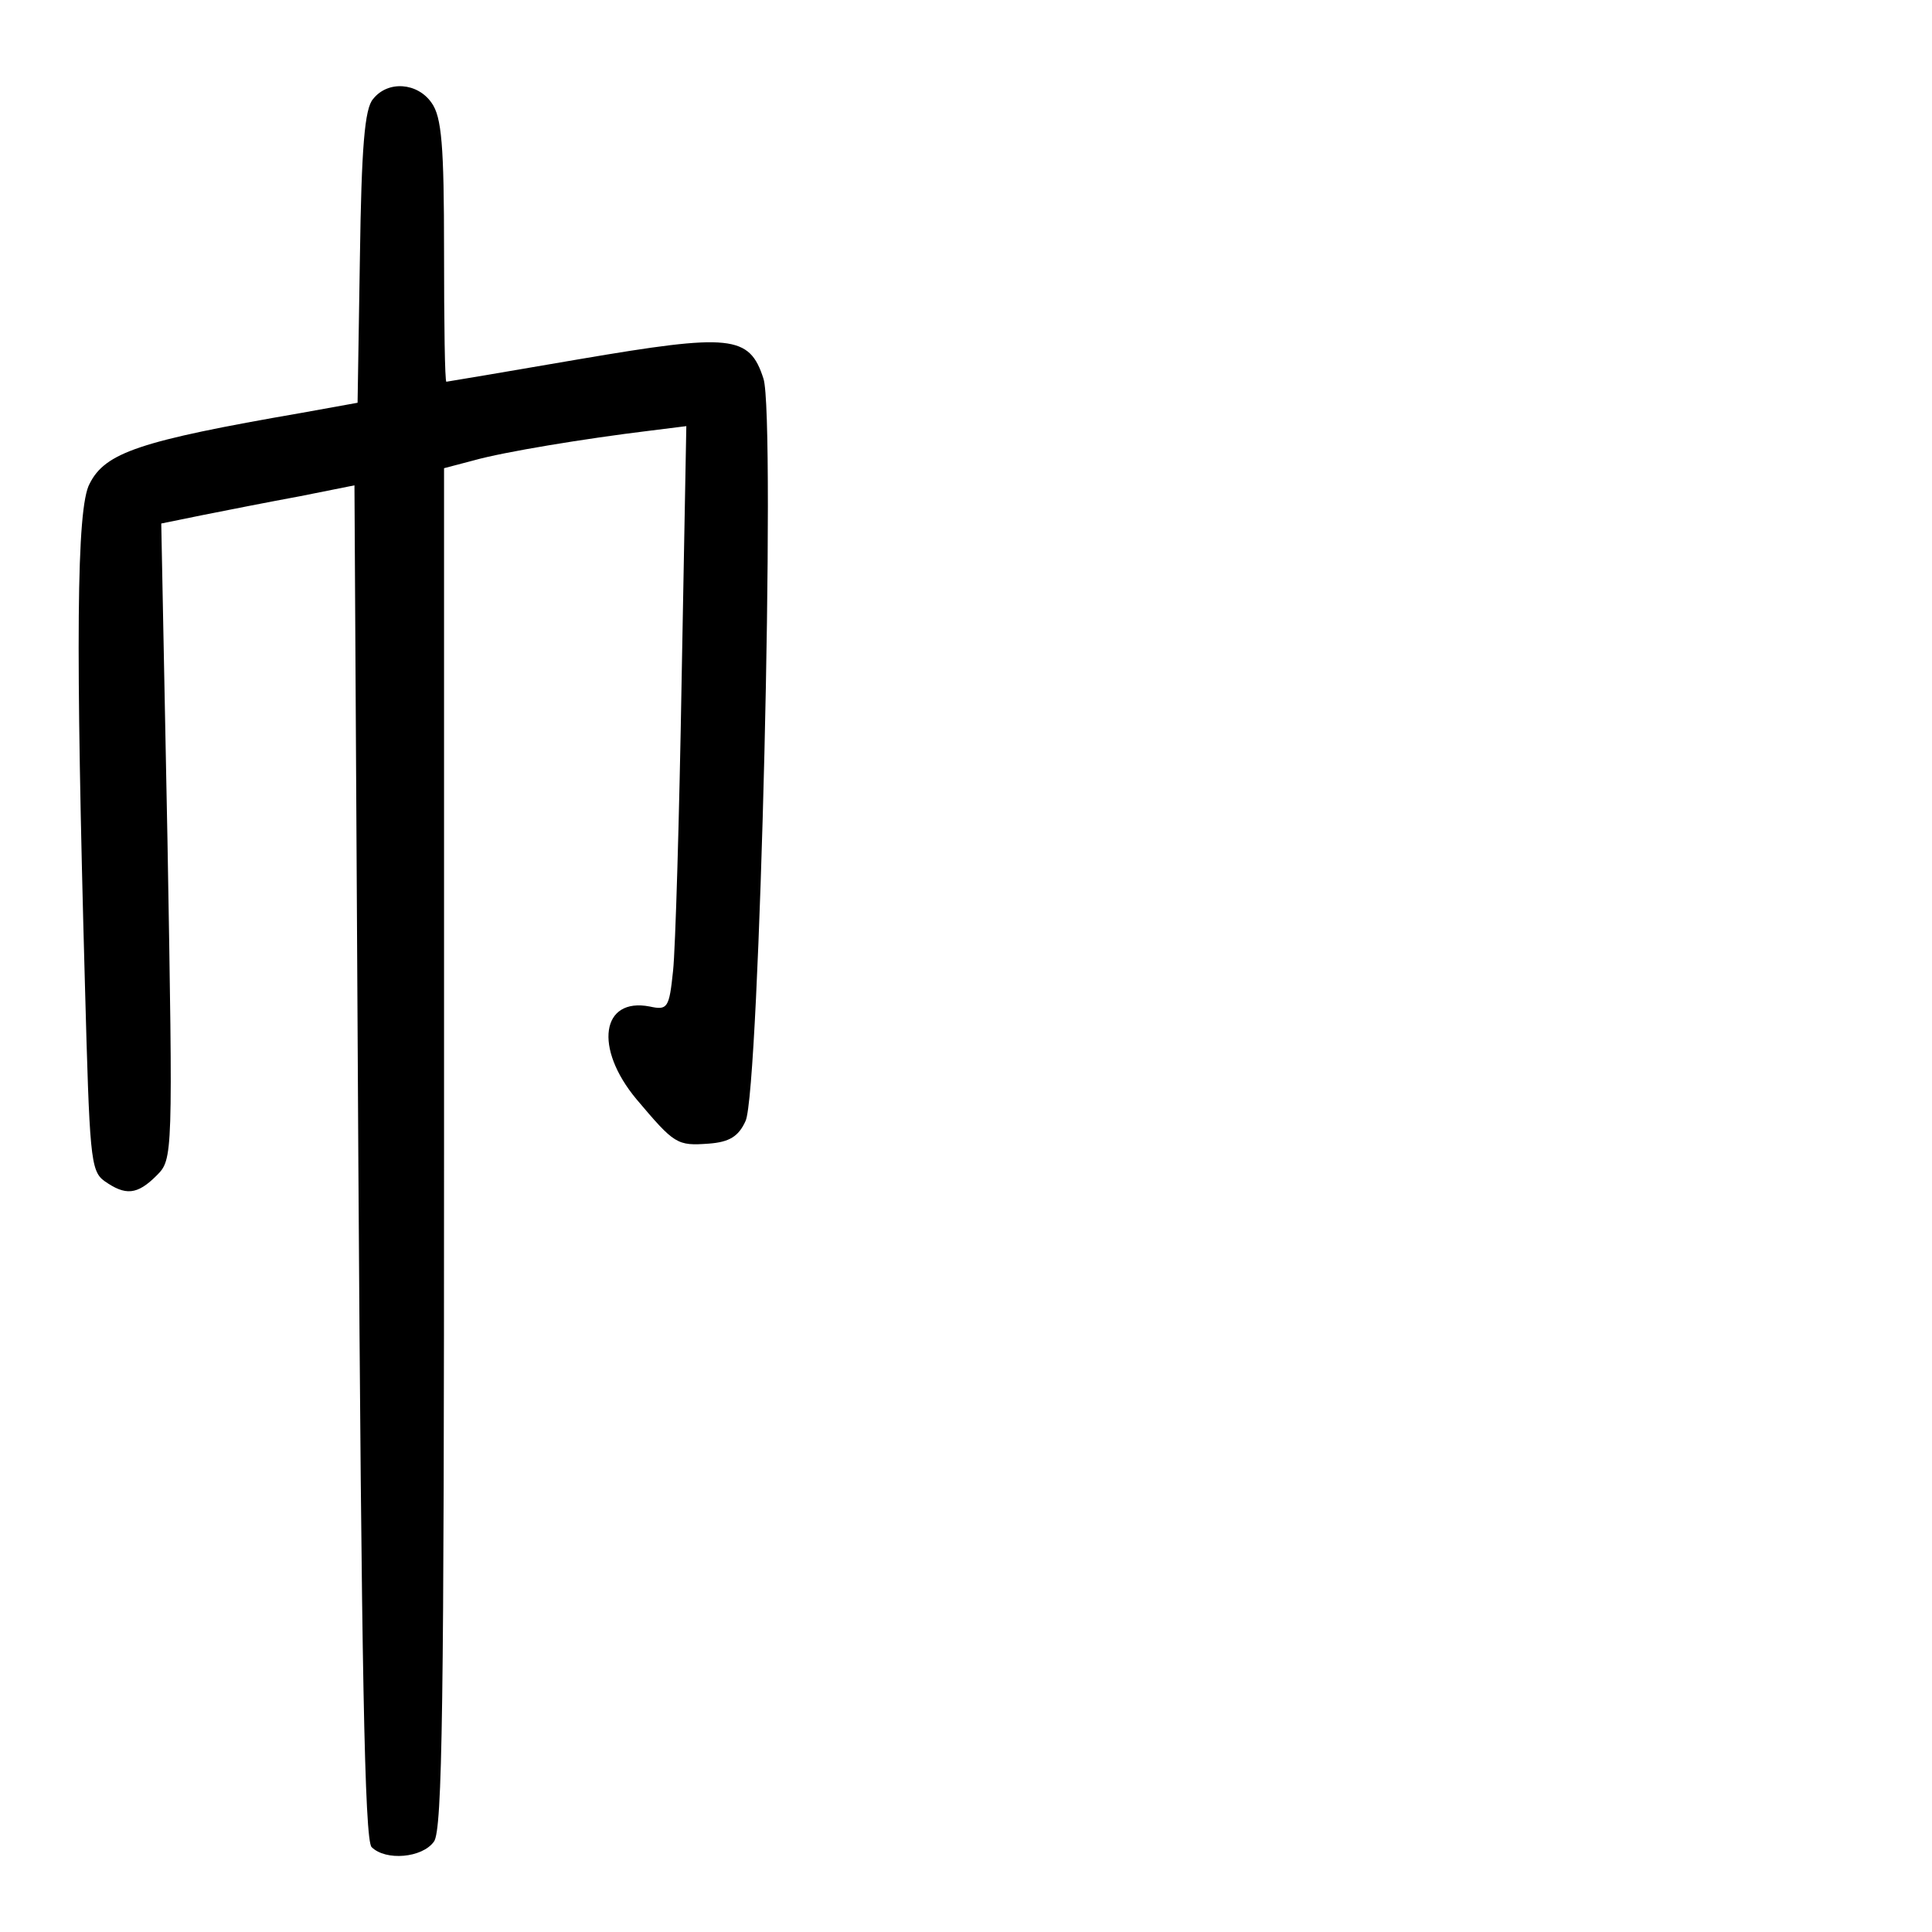 <?xml version="1.0" standalone="no"?>
<!DOCTYPE svg PUBLIC "-//W3C//DTD SVG 20010904//EN"
 "http://www.w3.org/TR/2001/REC-SVG-20010904/DTD/svg10.dtd">
<svg version="1.0" xmlns="http://www.w3.org/2000/svg"
 width="248pt" height="248pt" viewBox="0 0 248 248"
 preserveAspectRatio="xMidYMid meet">
<g transform="translate(0,248) scale(0.1,-0.1)"
fill="#000000" stroke="none">
<path d="M479 2353 c-11 -12 -15 -63 -17 -203 l-3 -187 -72 -13 c-208 -36
-252 -51 -272 -91 -17 -31 -18 -208 -6 -642 6 -221 7 -240 25 -253 27 -19 42
-18 67 7 21 21 21 23 14 429 l-8 408 54 11 c30 6 86 17 124 24 l70 14 5 -868
c4 -646 8 -871 17 -880 18 -18 65 -14 80 7 11 14 13 181 13 891 l0 872 38 10
c39 11 143 28 225 38 l48 6 -6 -324 c-3 -178 -8 -347 -11 -375 -5 -48 -7 -51
-30 -46 -62 12 -72 -53 -17 -119 49 -58 52 -60 93 -57 26 2 38 9 47 29 18 37
39 905 23 953 -18 56 -42 58 -236 25 -93 -16 -170 -29 -171 -29 -2 0 -3 75 -3
168 0 135 -3 172 -16 190 -18 26 -56 29 -75 5z"/>
</g>
</svg>
